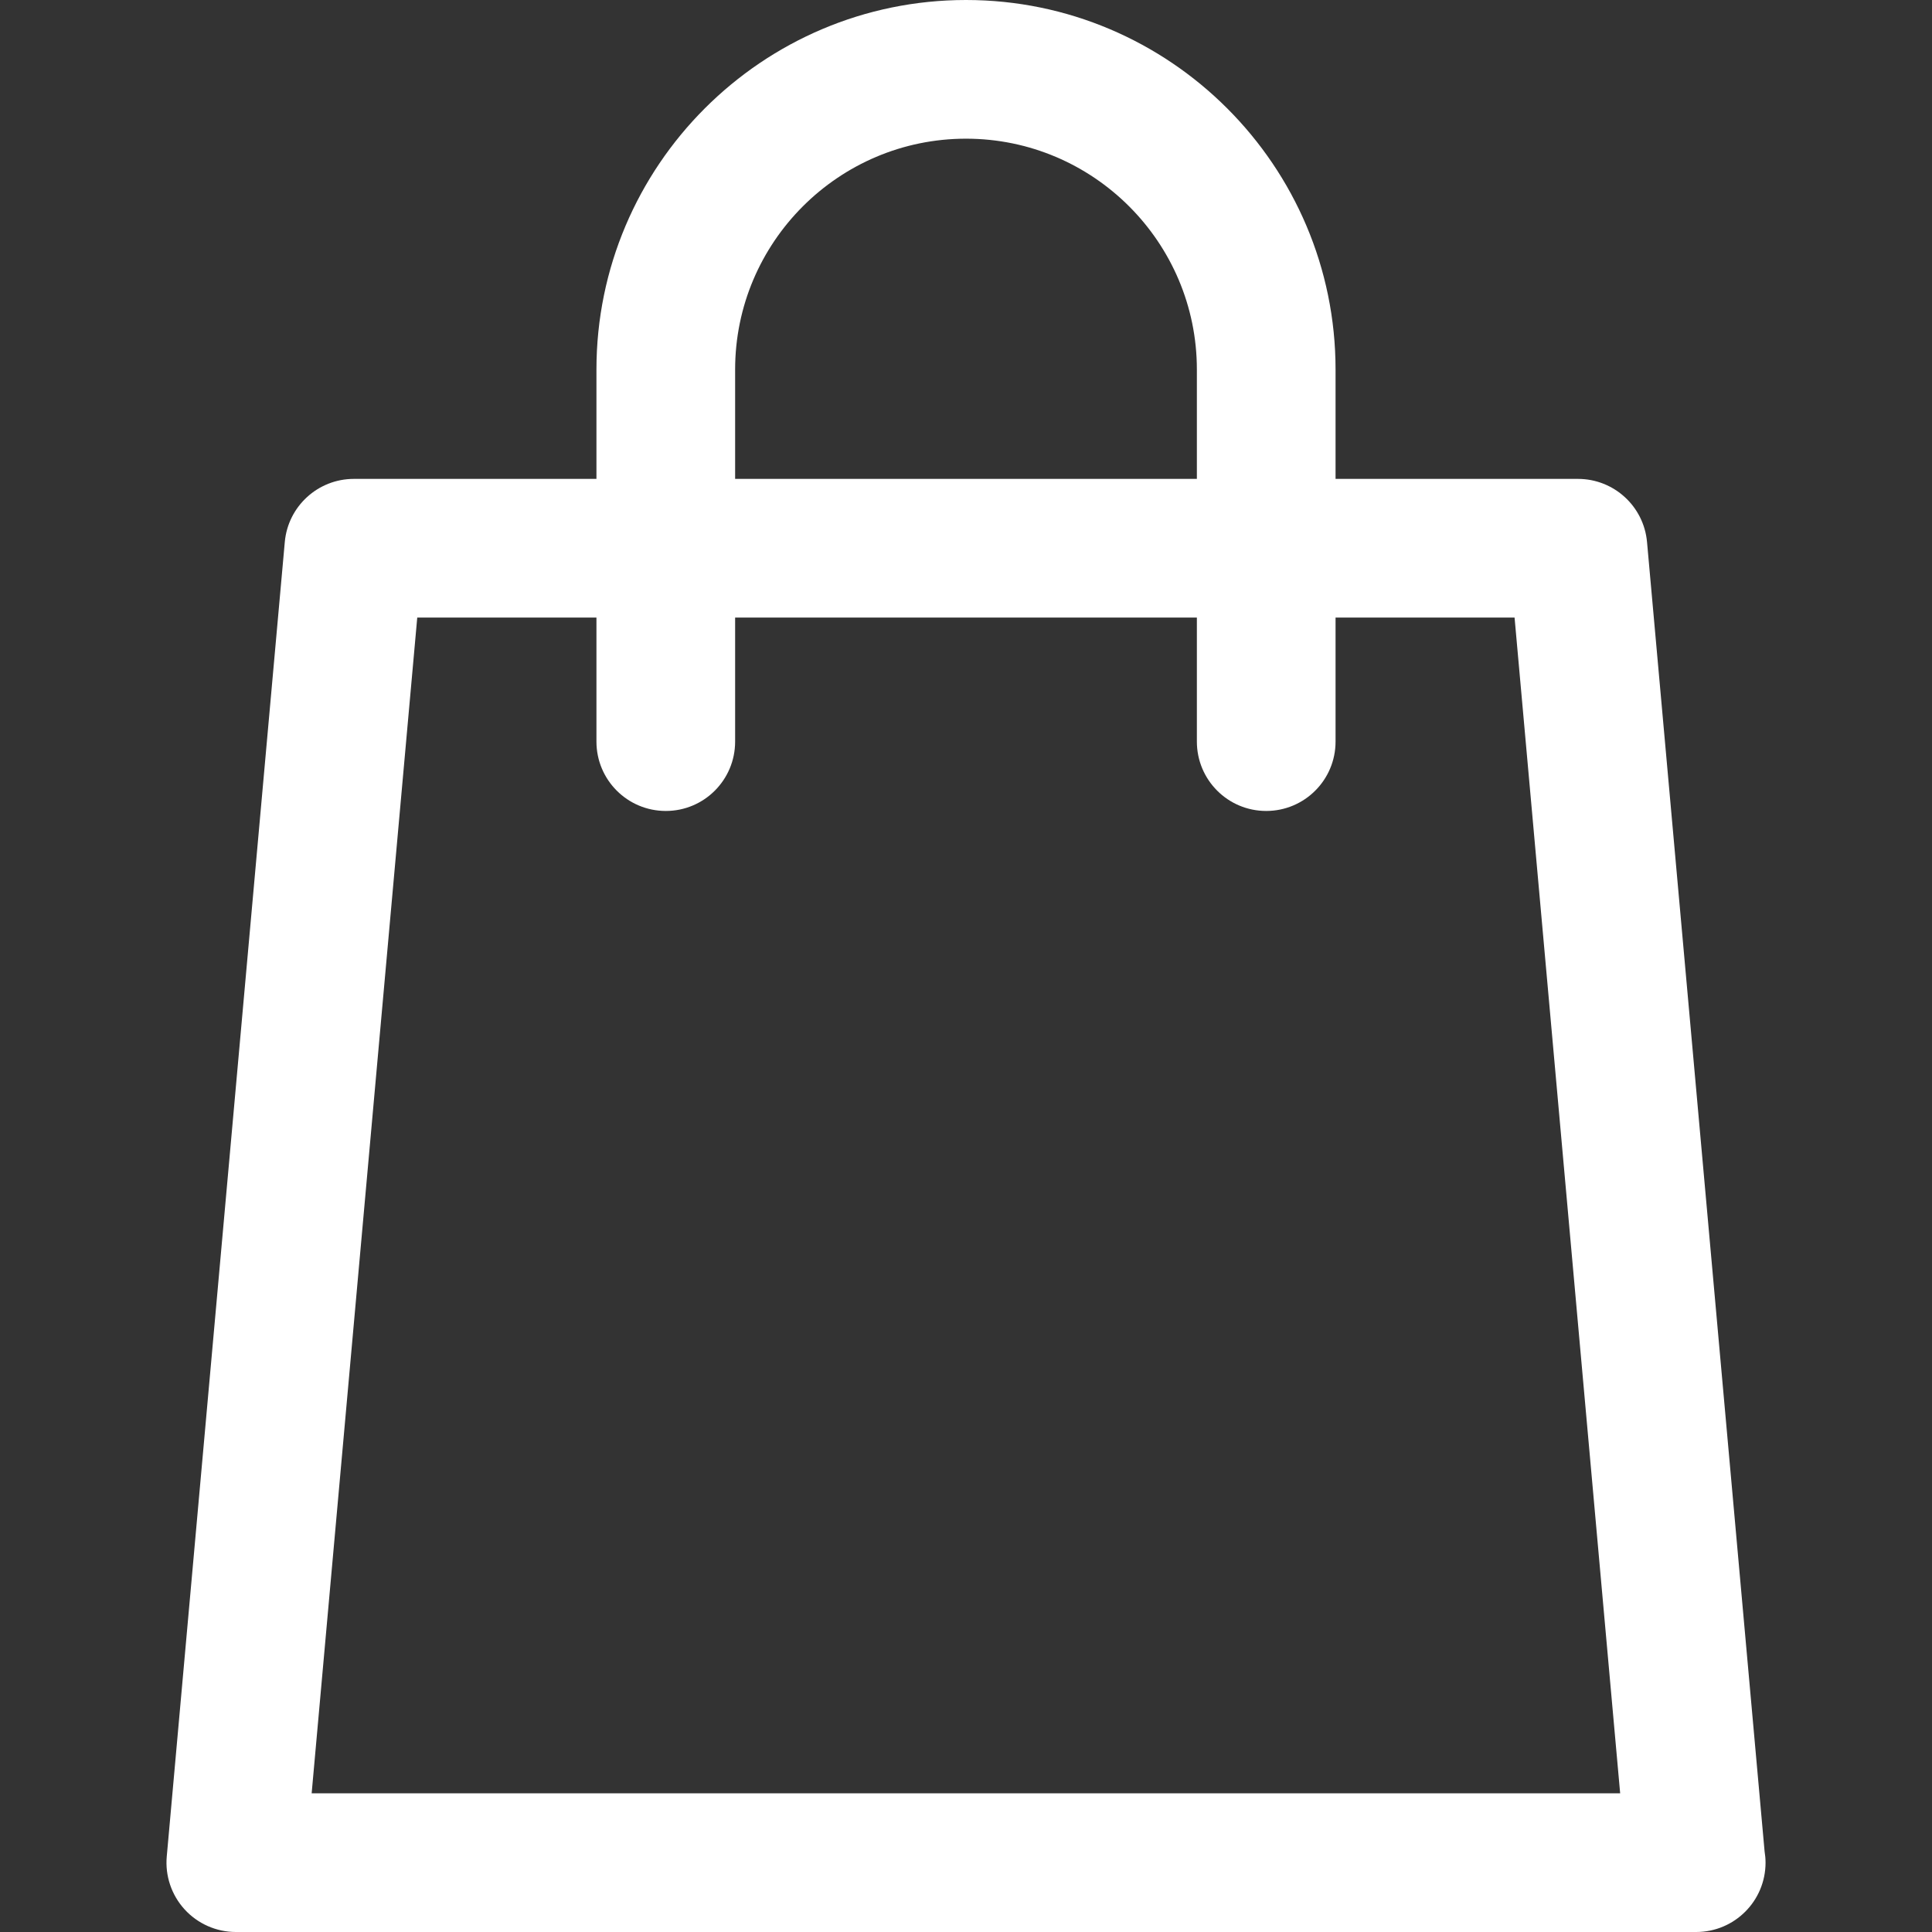 <svg width="32" height="32" viewBox="0 0 32 32" fill="none" xmlns="http://www.w3.org/2000/svg">
<rect x="0" y="0" width="32" height="32" fill="#333333" stroke="none"/>
<path d="M29.227 30.663L27.28 8.978C27.227 8.386 26.731 7.932 26.136 7.932H22.121V6.121C22.121 2.746 19.375 0 16 0C12.625 0 9.879 2.746 9.879 6.121V7.932H5.861C5.266 7.932 4.77 8.386 4.717 8.978L2.762 30.749C2.733 31.07 2.841 31.388 3.058 31.626C3.276 31.864 3.584 32 3.906 32H28.091C28.092 32 28.093 32 28.094 32C28.729 32 29.243 31.486 29.243 30.851C29.243 30.787 29.237 30.724 29.227 30.663ZM12.176 6.121C12.176 4.013 13.891 2.297 16 2.297C18.108 2.297 19.824 4.013 19.824 6.121V7.932H12.176V6.121ZM5.162 29.703L6.911 10.229H9.879V12.283C9.879 12.918 10.393 13.432 11.028 13.432C11.662 13.432 12.176 12.918 12.176 12.283V10.229H19.824V12.283C19.824 12.918 20.338 13.432 20.972 13.432C21.607 13.432 22.121 12.918 22.121 12.283V10.229H25.086L26.835 29.703H5.162V29.703Z" fill="white"/>
</svg>
